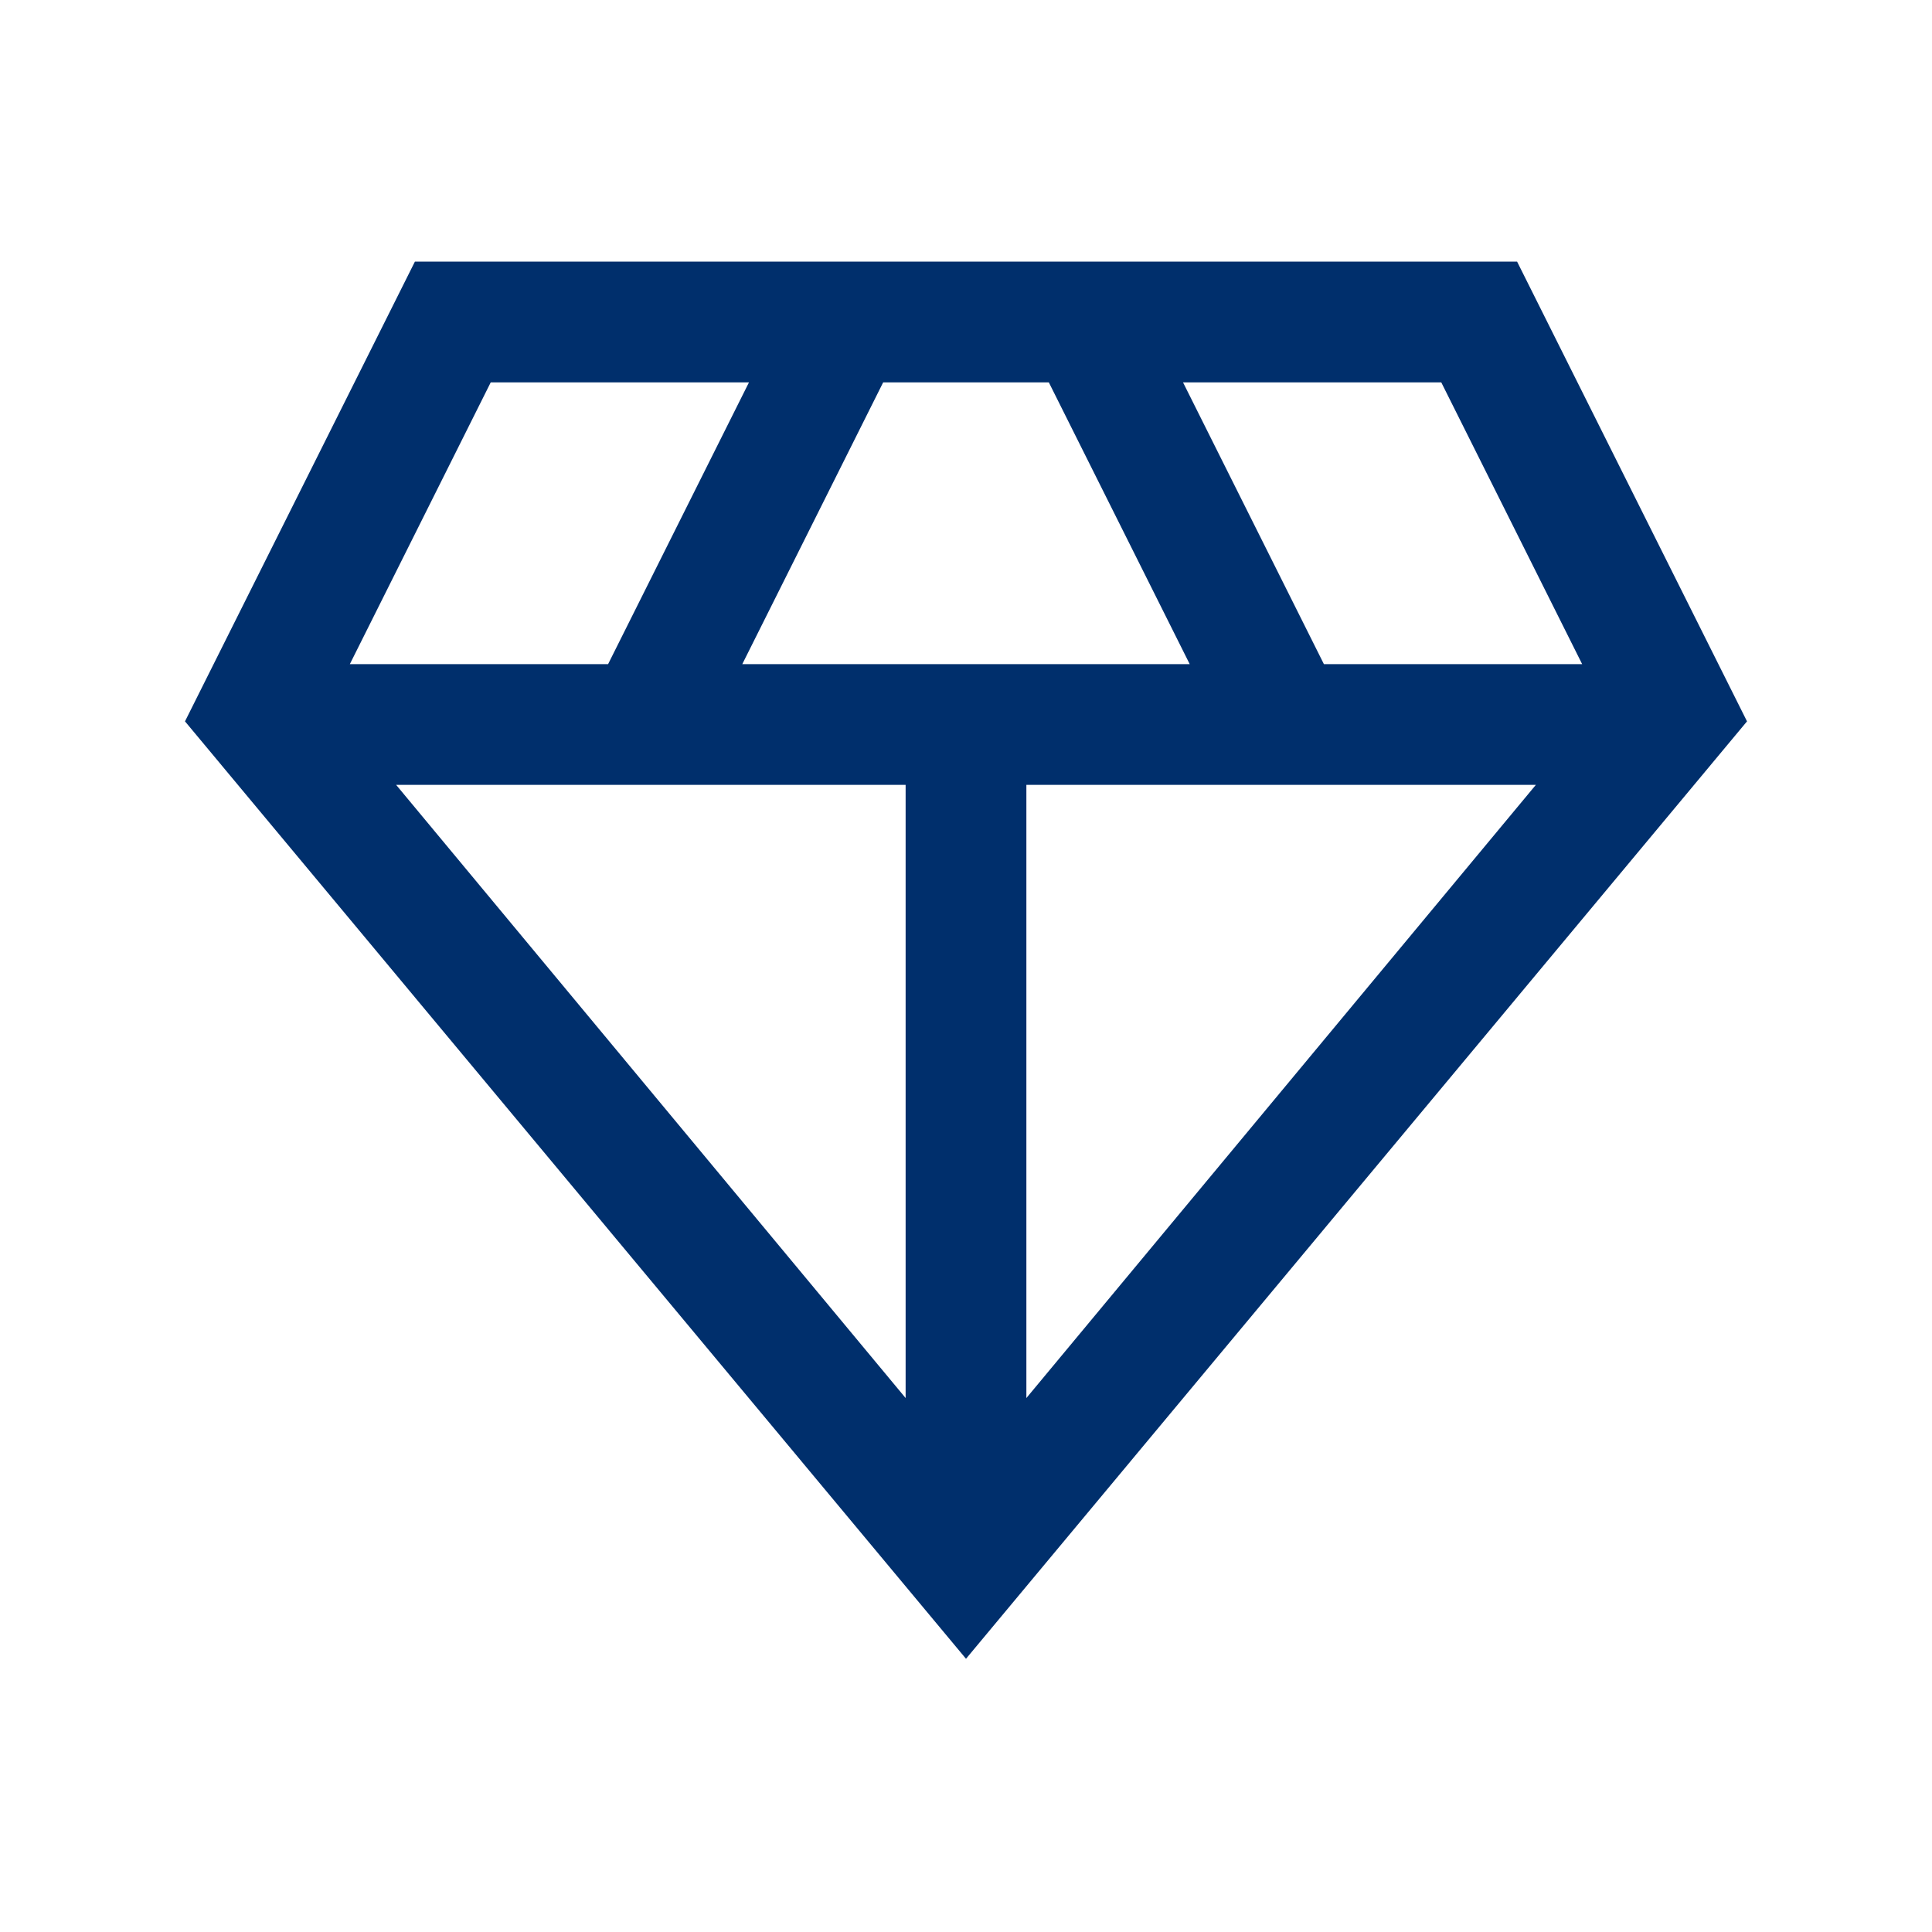 <svg width="24" height="24" viewBox="0 0 24 24" fill="none" xmlns="http://www.w3.org/2000/svg">
<mask id="mask0_169_3143" style="mask-type:alpha" maskUnits="userSpaceOnUse" x="0" y="0" width="24" height="24">
<rect width="24" height="24" fill="#D9D9D9"/>
</mask>
<g mask="url(#mask0_169_3143)">
<path d="M12 20.606L2.298 8.961L5.154 3.25H18.846L21.702 8.961L12 20.606ZM9.221 8.25H14.779L13.029 4.75H10.971L9.221 8.25ZM11.25 17.367V9.75H4.921L11.25 17.367ZM12.75 17.367L19.079 9.75H12.75V17.367ZM16.446 8.25H19.654L17.904 4.75H14.696L16.446 8.25ZM4.346 8.25H7.554L9.304 4.75H6.096L4.346 8.25Z" fill="#002F6C"/>
</g>
</svg>
